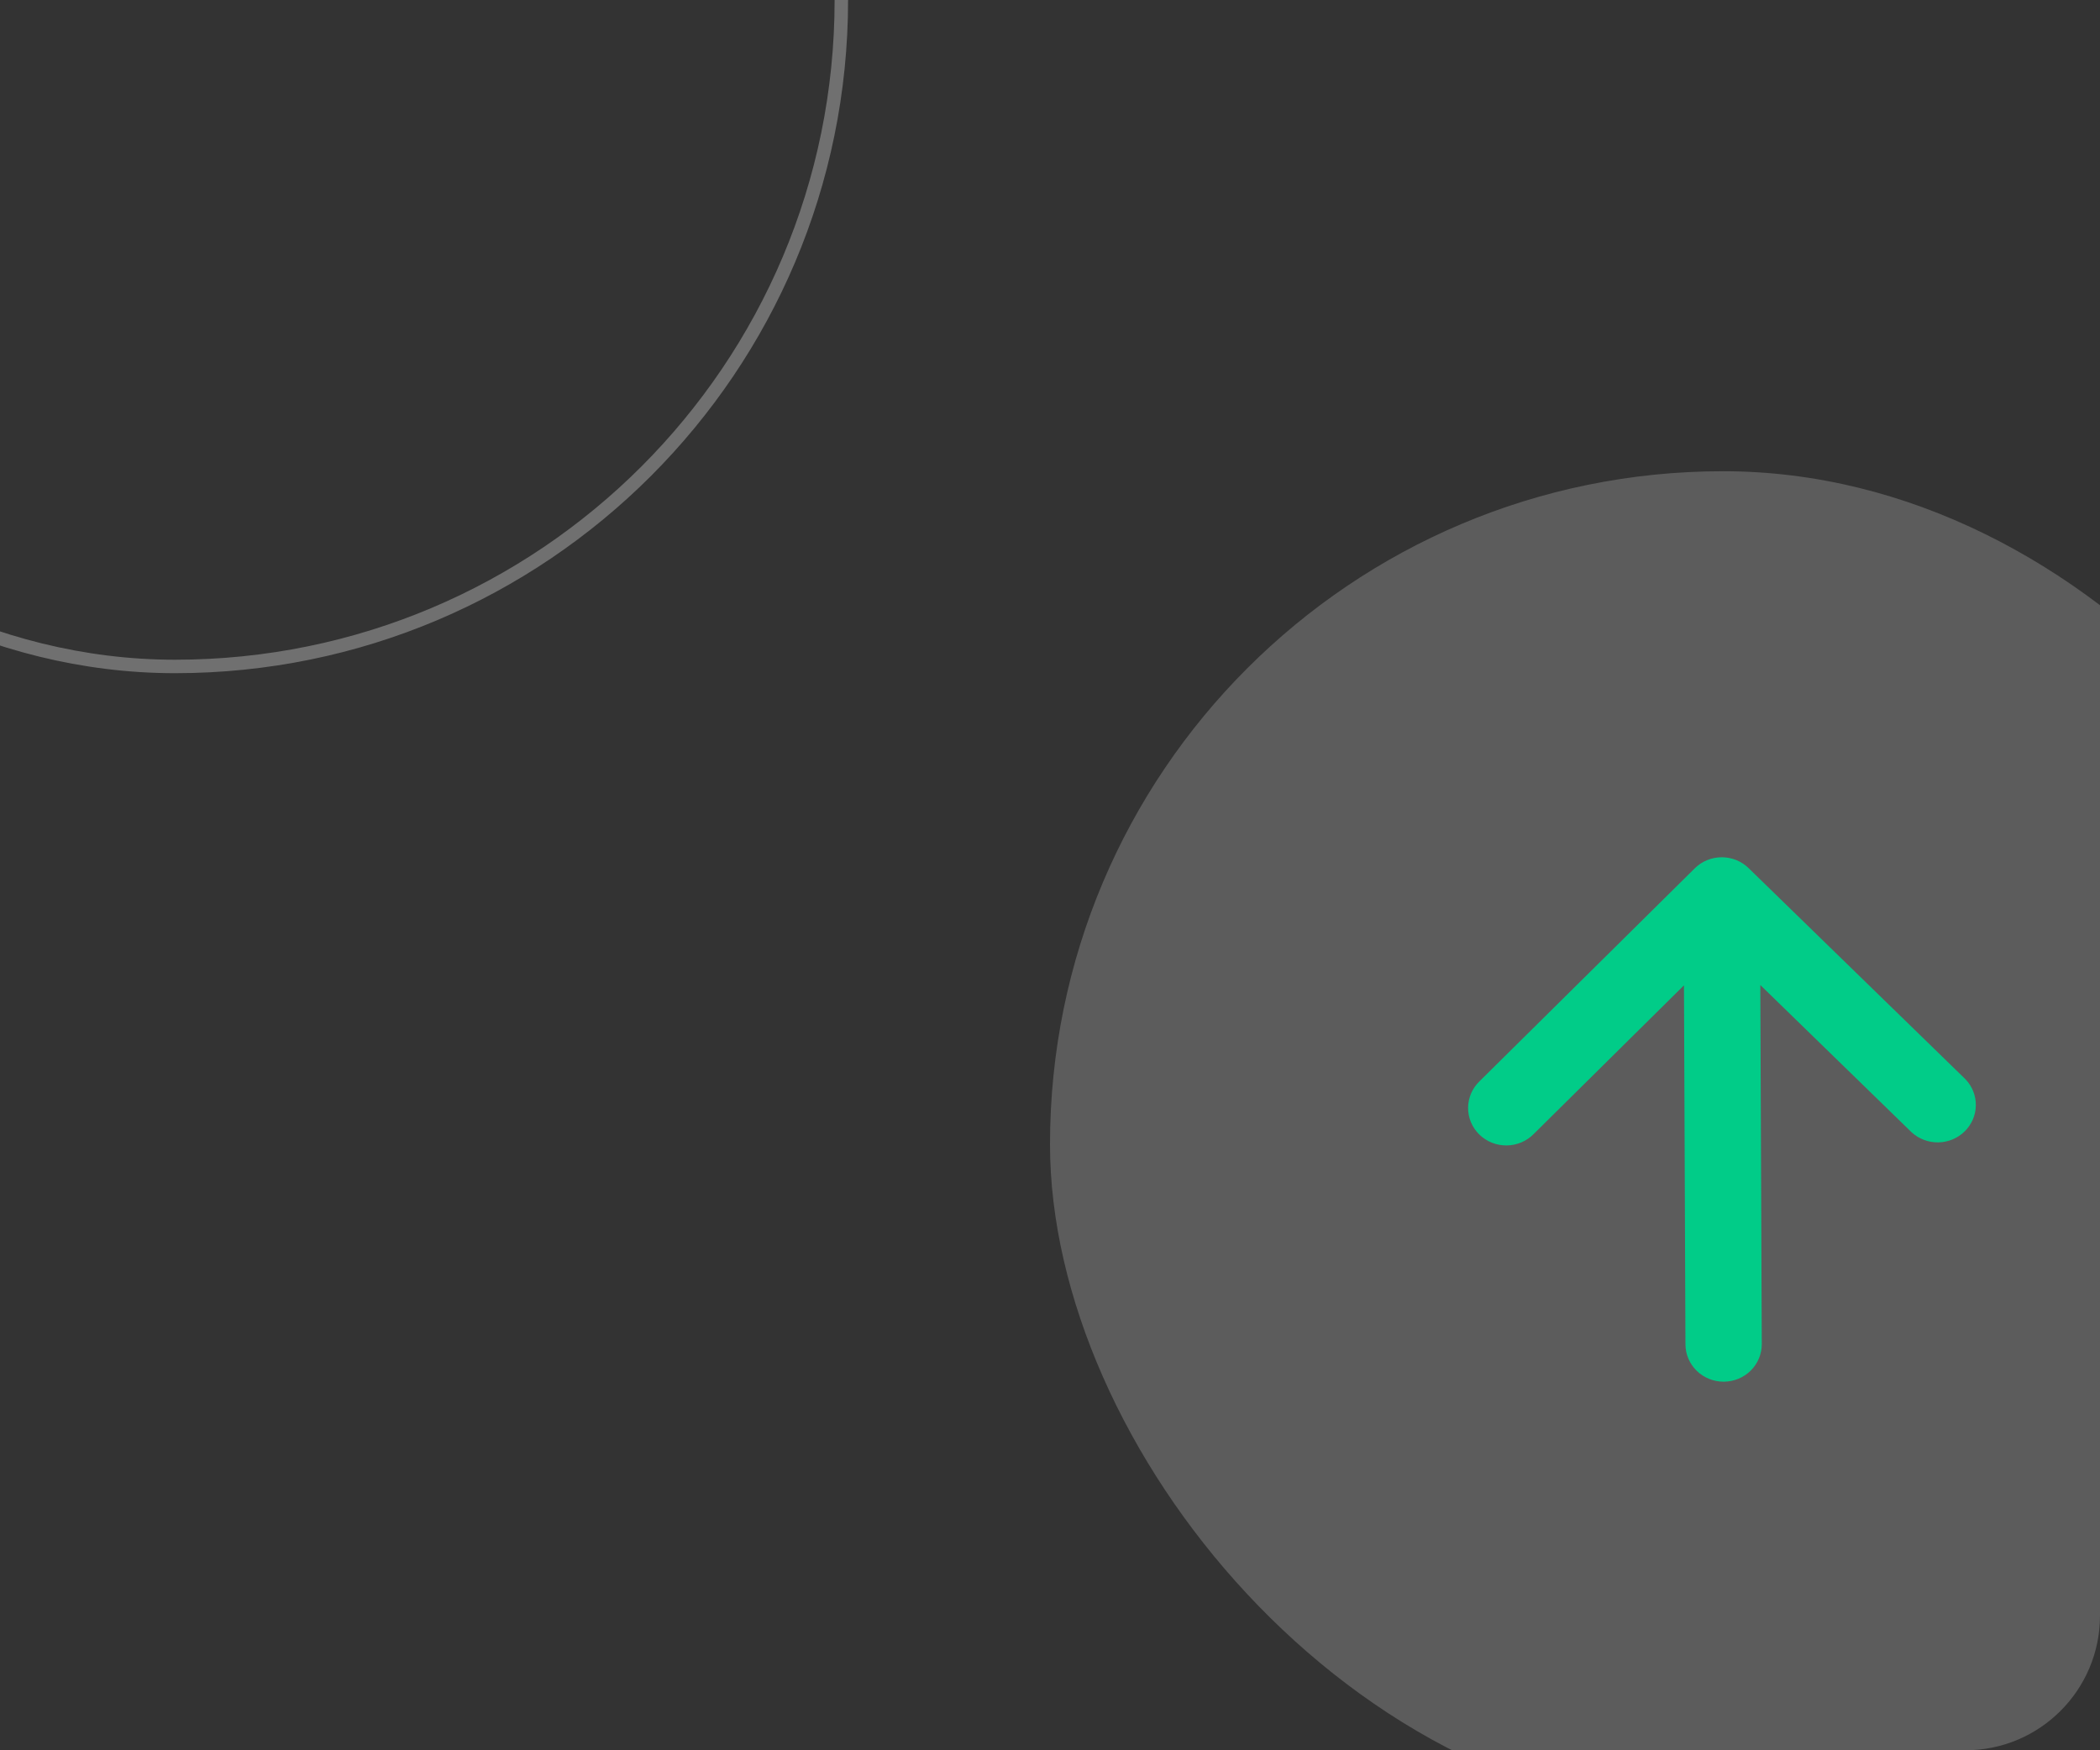 <svg width="156" height="130" viewBox="0 0 156 130" fill="none" xmlns="http://www.w3.org/2000/svg">
<rect x="0" y="0" width="156" height="130" fill="#333333" stroke="none"/>
<g clip-path="url(#clip0_1847_3114)">
<rect x="78" y="35" width="100" height="100" rx="50" fill="white" fill-opacity="0.2"/>
<path d="M130.766 73.161L142.01 84.104C142.55 84.596 143.263 84.863 143.999 84.848C144.735 84.834 145.437 84.538 145.955 84.025C146.474 83.512 146.768 82.821 146.777 82.098C146.785 81.376 146.507 80.679 146.001 80.154L129.9 64.482C129.636 64.224 129.323 64.019 128.978 63.88C128.634 63.742 128.264 63.671 127.892 63.672C127.519 63.674 127.151 63.748 126.807 63.889C126.464 64.031 126.152 64.238 125.891 64.499L109.916 80.302C109.646 80.559 109.431 80.867 109.284 81.207C109.137 81.547 109.06 81.913 109.058 82.282C109.057 82.652 109.13 83.018 109.274 83.359C109.418 83.7 109.63 84.01 109.897 84.27C110.164 84.53 110.482 84.736 110.831 84.874C111.18 85.012 111.553 85.081 111.93 85.076C112.306 85.072 112.678 84.993 113.023 84.846C113.369 84.699 113.681 84.486 113.941 84.219L125.095 73.184L125.205 99.852C125.208 100.59 125.509 101.297 126.043 101.816C126.577 102.336 127.299 102.626 128.051 102.623C128.803 102.62 129.523 102.324 130.053 101.8C130.582 101.276 130.878 100.567 130.875 99.829L130.766 73.161Z" fill="#01CC88"/>
<rect x="-36.5" y="-49.5" width="99" height="99" rx="49.5" stroke="white" stroke-opacity="0.3"/>
</g>
<defs>
<clipPath id="clip0_1847_3114">
<rect width="156" height="130" rx="10" fill="white"/>
</clipPath>
</defs>
</svg>
